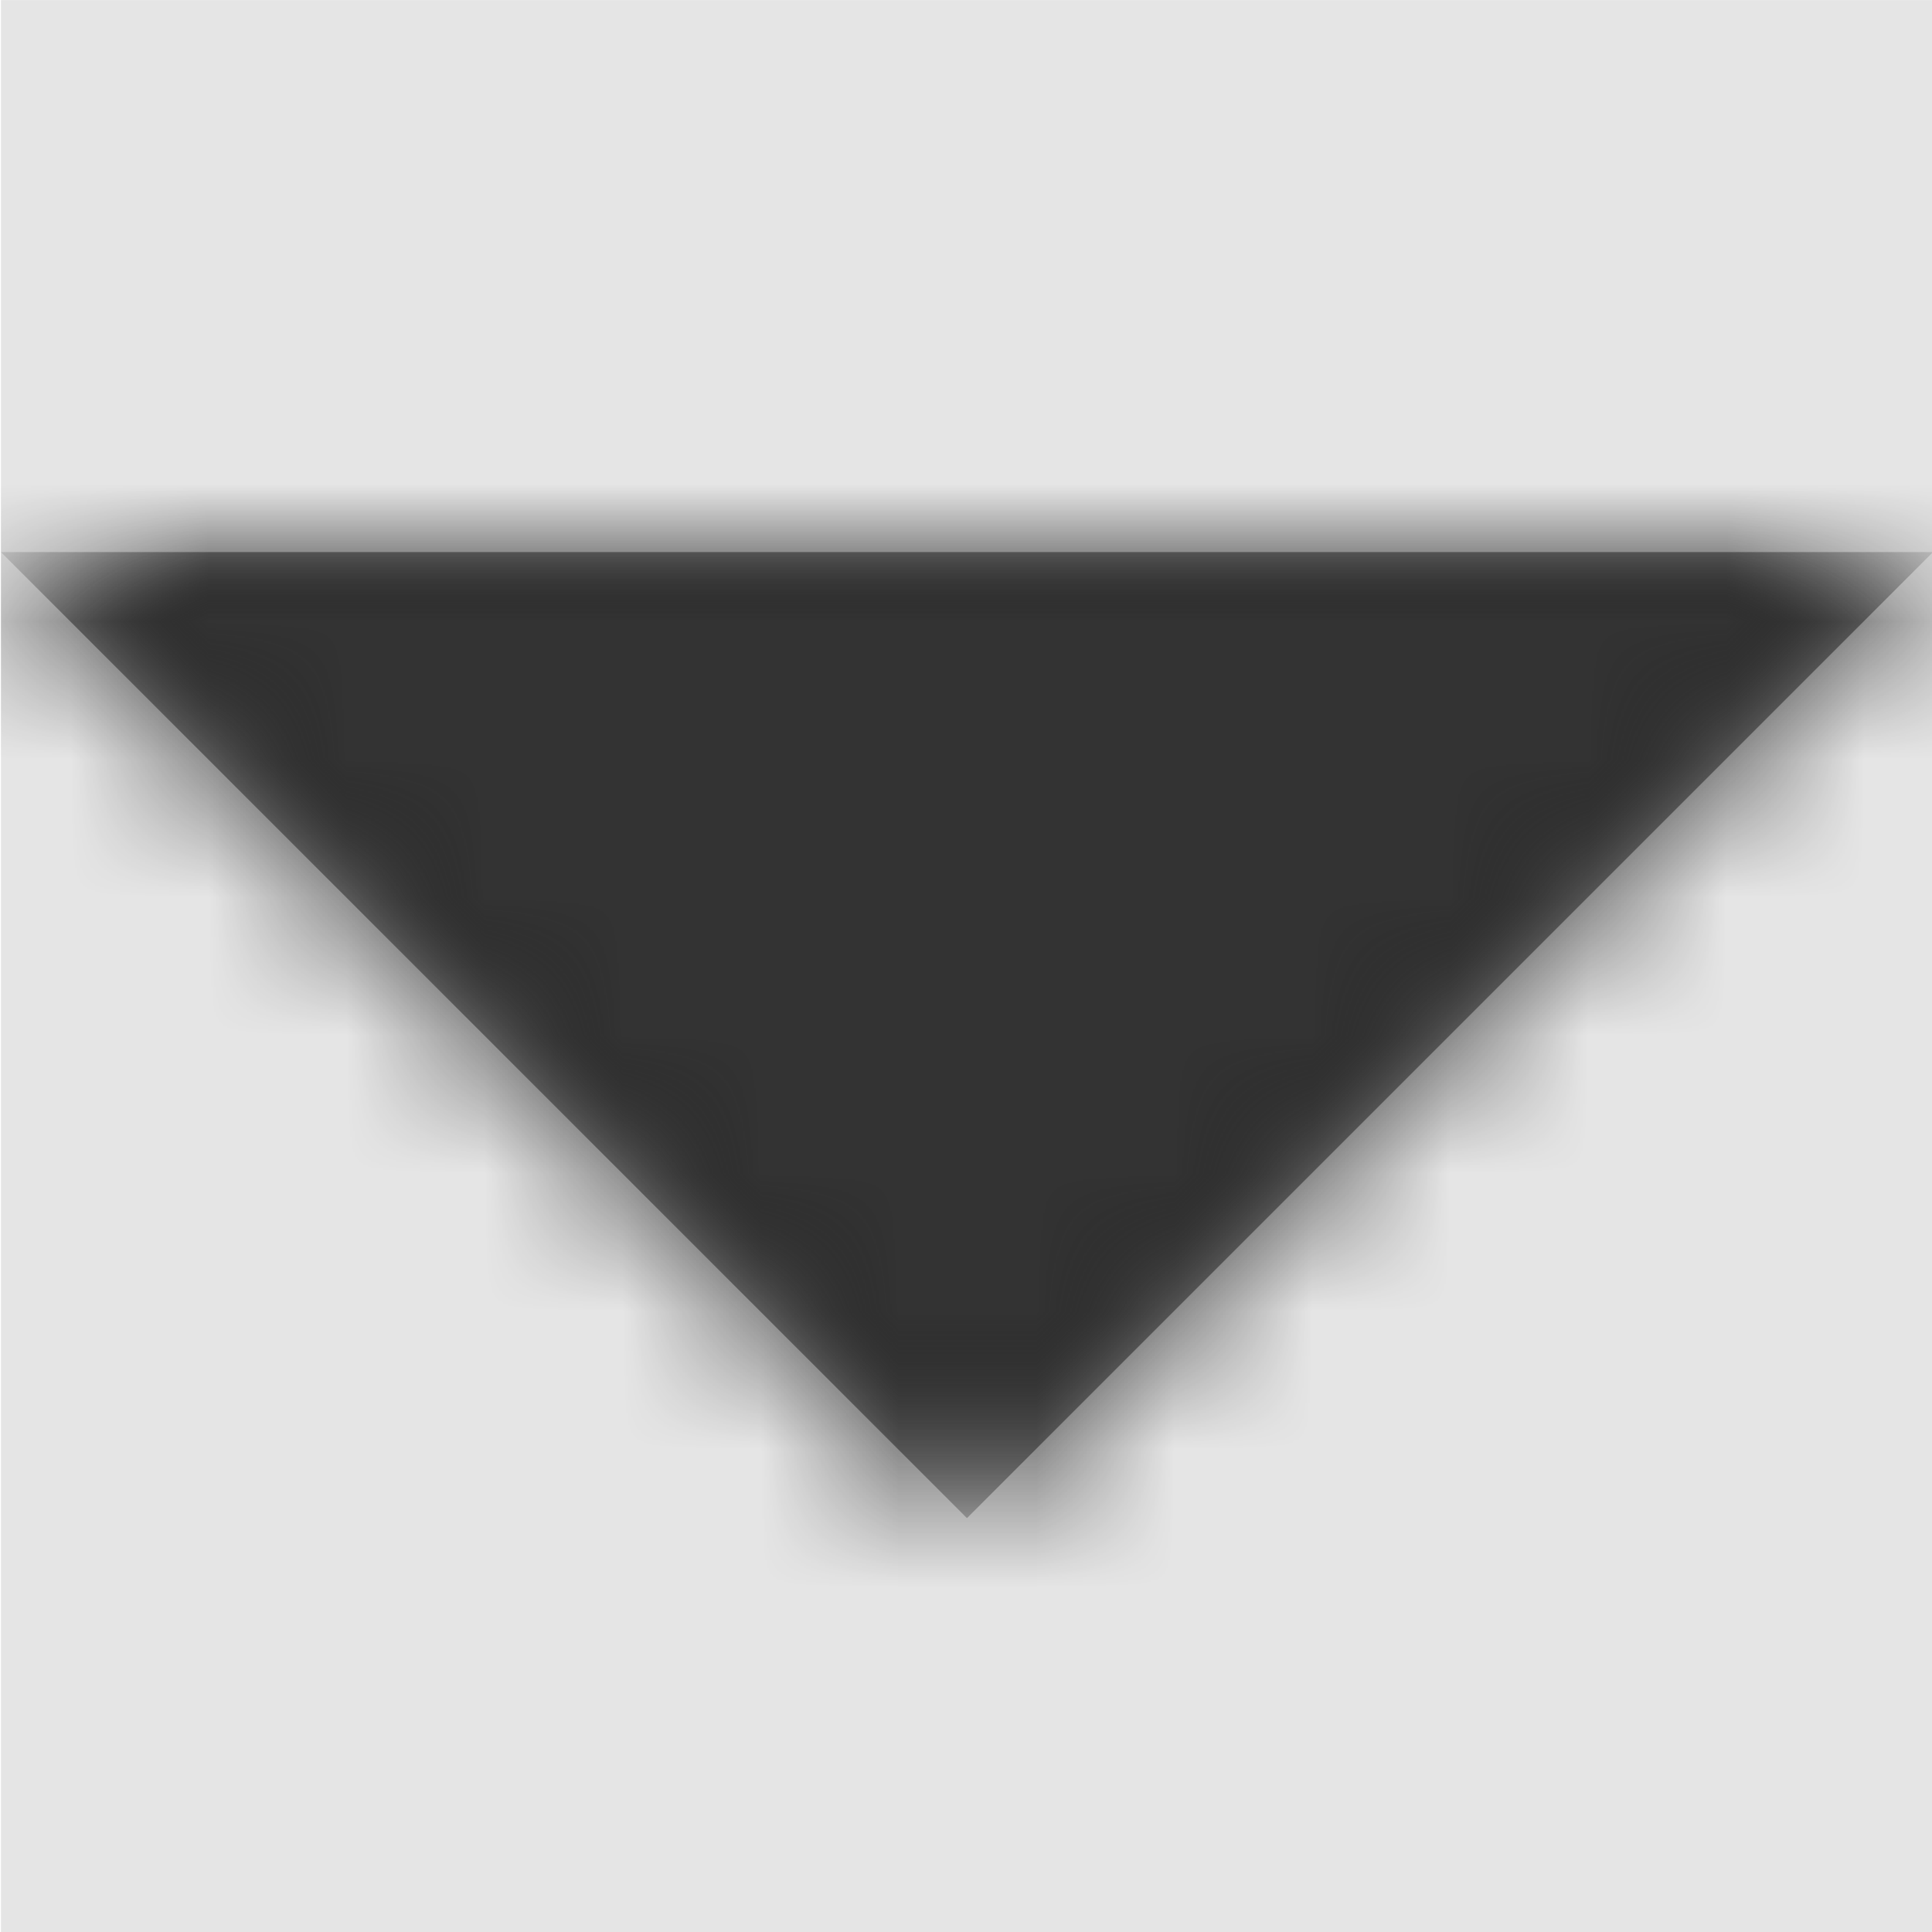 <svg width="1000" height="1000" viewBox="0 0 1000 1000" version="1.1" xmlns="http://www.w3.org/2000/svg" xmlns:xlink="http://www.w3.org/1999/xlink">
<title>triangle-down</title>
<desc>Created using Figma</desc>
<g id="Canvas" transform="matrix(71.429 0 0 71.429 -79785.7 -16142.9)">
<rect x="1117" y="226" width="14" height="14" fill="#E5E5E5"/>
<g id="triangle-down">
<mask id="mask0_outline" mask-type="alpha">
<g id="Mask">
<use xlink:href="#path0_fill" transform="translate(1117 230)" fill="#FFFFFF"/>
</g>
</mask>
<g id="Mask" mask="url(#mask0_outline)">
<use xlink:href="#path0_fill" transform="translate(1117 230)"/>
</g>
<g id="&#226;&#134;&#170;&#240;&#159;&#142;&#168;Color" mask="url(#mask0_outline)">
<g id="Rectangle 3">
<use xlink:href="#path1_fill" transform="translate(1117 226)" fill="#333333"/>
</g>
</g>
</g>
</g>
<defs>
<path id="path0_fill" d="M 7 7L 0 0L 14 0L 7 7Z"/>
<path id="path1_fill" fill-rule="evenodd" d="M 0 0L 14 0L 14 14L 0 14L 0 0Z"/>
</defs>
</svg>
